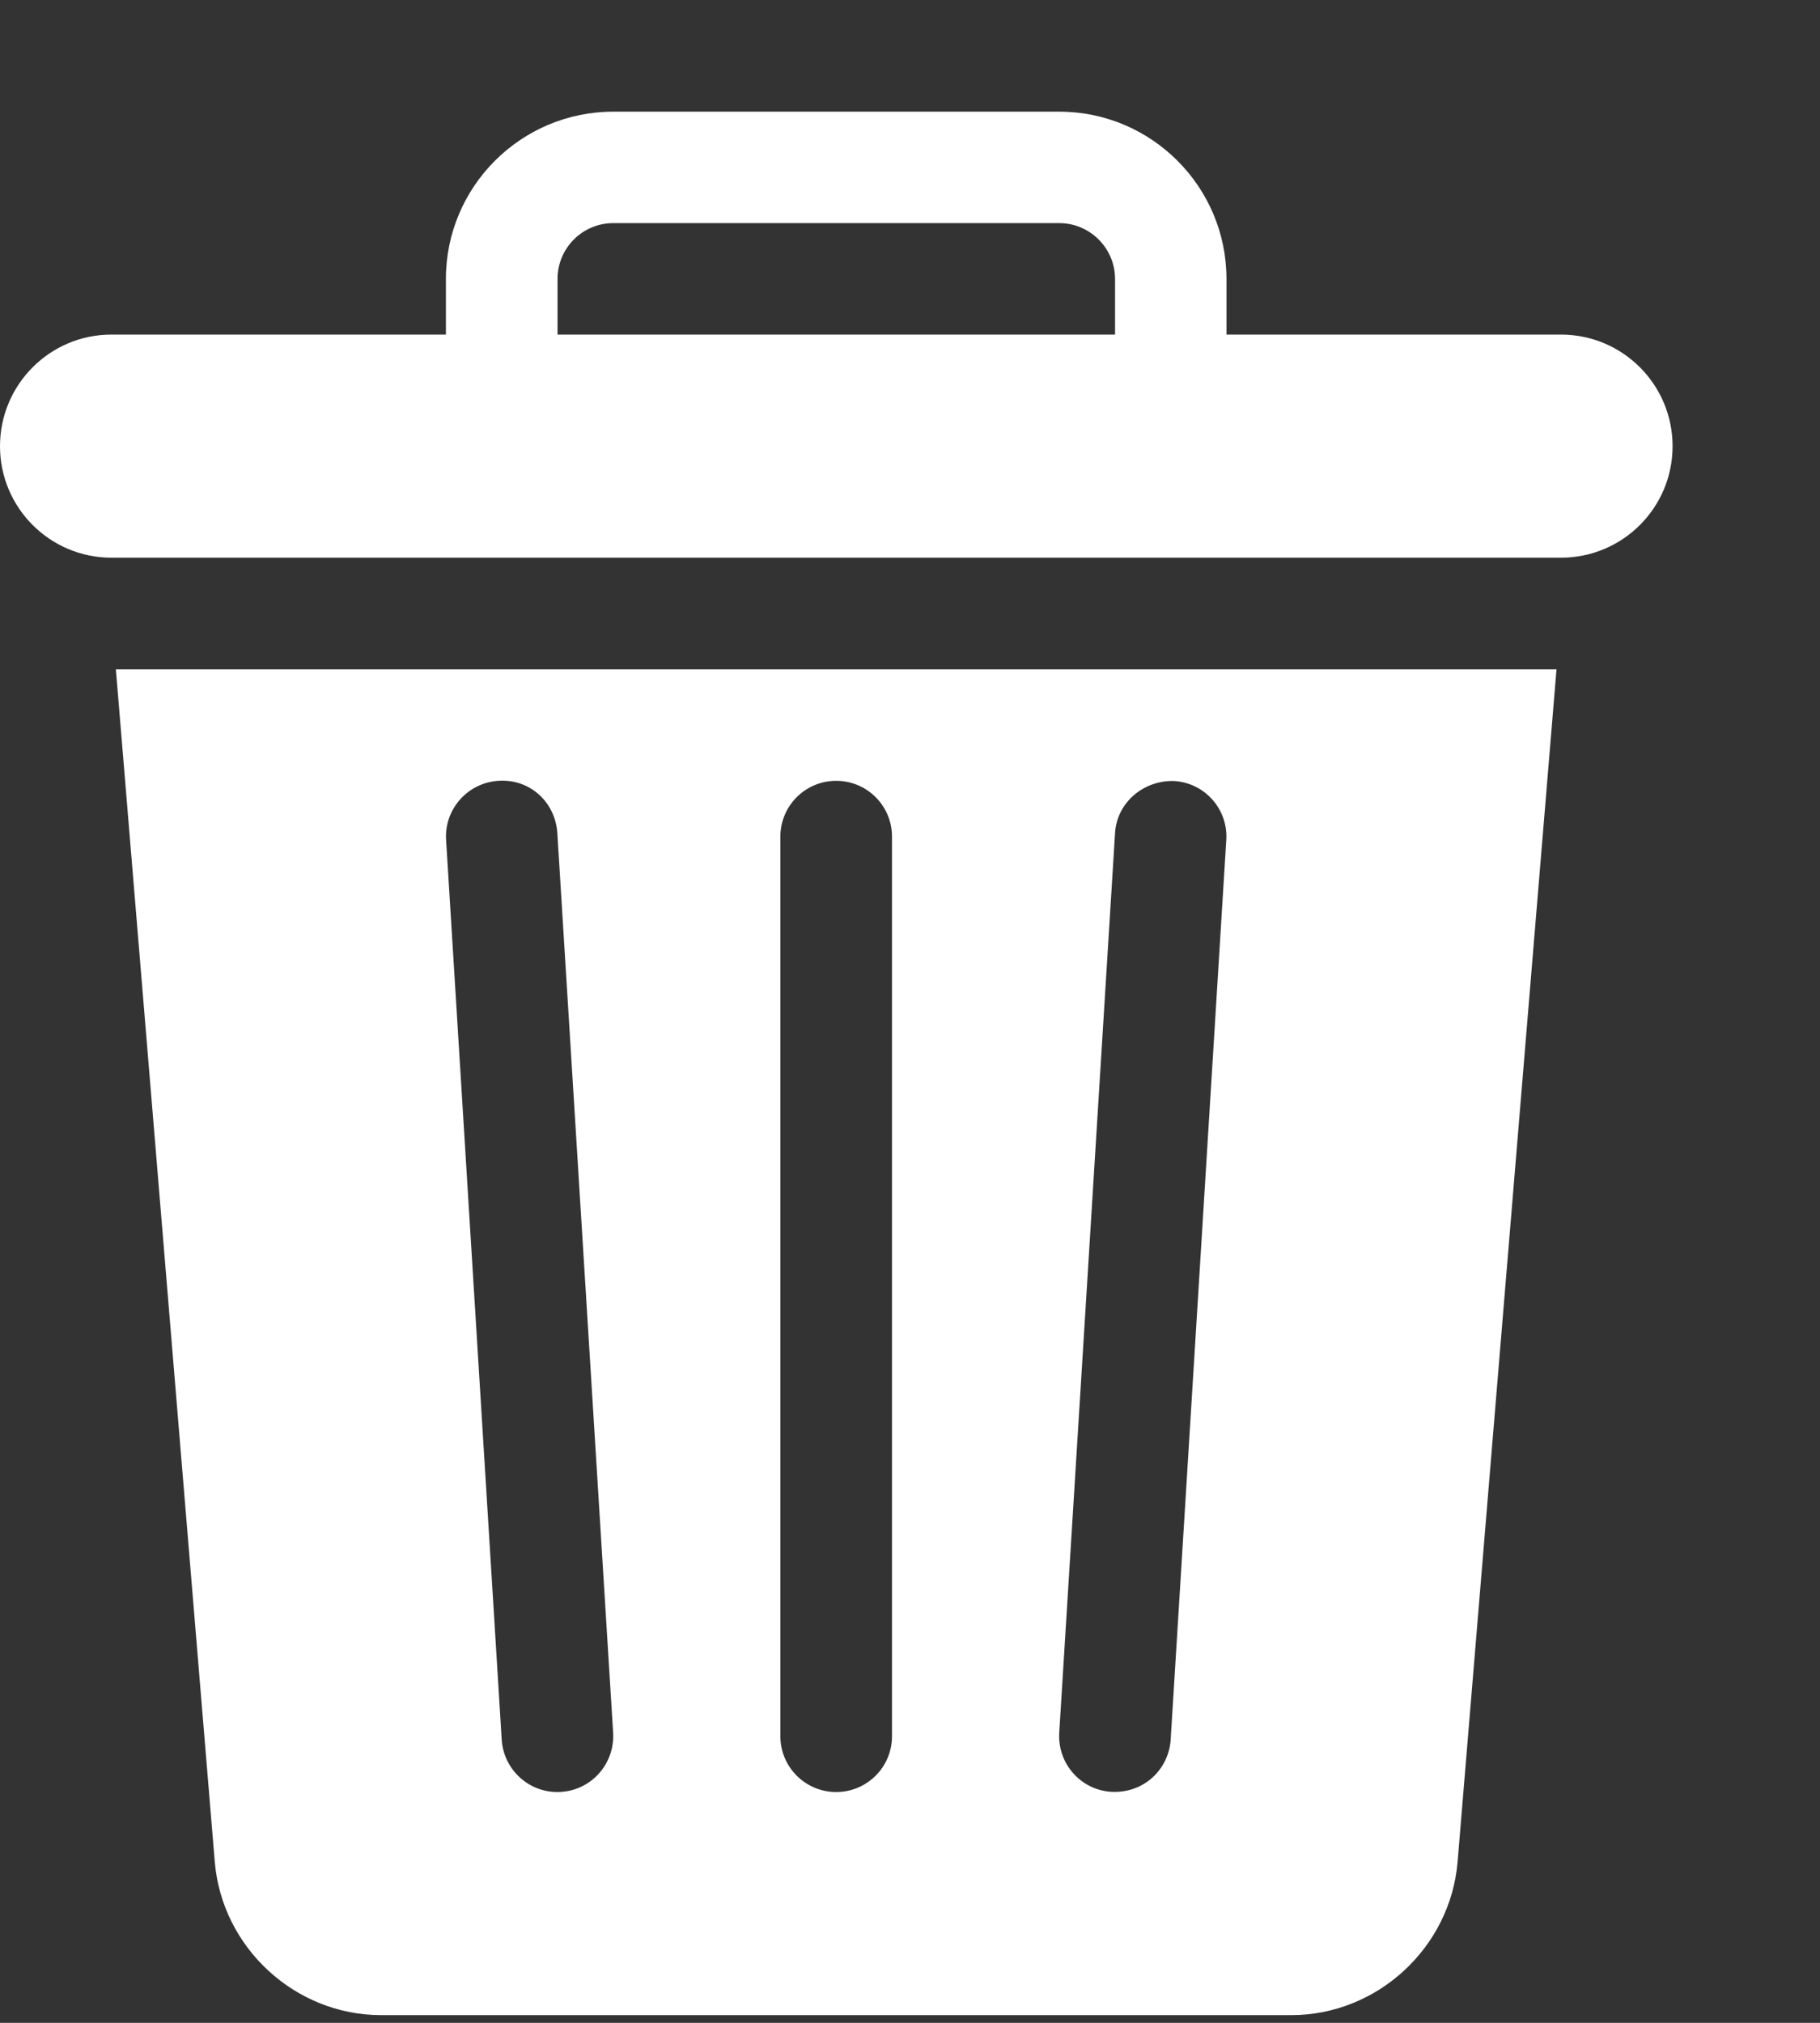 <svg width="9" height="10" viewBox="0 0 9 10" fill="none" xmlns="http://www.w3.org/2000/svg">
<rect x="0" y="0" width="9" height="10" fill="#333333" stroke="none"/>
<path d="M0.573 3.309L1.062 9.203C1.097 9.628 1.459 9.962 1.885 9.962H6.385C6.811 9.962 7.173 9.628 7.208 9.203L7.697 3.309H0.573ZM2.756 8.859C2.612 8.859 2.491 8.747 2.481 8.601L2.206 4.153C2.196 4.001 2.312 3.87 2.464 3.86C2.621 3.849 2.746 3.966 2.756 4.118L3.032 8.566C3.041 8.724 2.917 8.859 2.756 8.859ZM4.411 8.583C4.411 8.736 4.287 8.859 4.135 8.859C3.983 8.859 3.859 8.736 3.859 8.583V4.136C3.859 3.983 3.983 3.86 4.135 3.86C4.287 3.86 4.411 3.983 4.411 4.136V8.583ZM6.064 4.153L5.789 8.601C5.779 8.745 5.659 8.866 5.496 8.858C5.344 8.849 5.229 8.718 5.238 8.566L5.514 4.118C5.523 3.966 5.657 3.856 5.806 3.861C5.958 3.87 6.074 4.001 6.064 4.153Z" fill="white"/>
<path d="M7.719 1.654H6.065V1.379C6.065 0.923 5.694 0.552 5.238 0.552H3.033C2.576 0.552 2.205 0.923 2.205 1.379V1.654H0.551C0.247 1.654 0 1.901 0 2.206C0 2.51 0.247 2.757 0.551 2.757C3.087 2.757 5.184 2.757 7.719 2.757C8.024 2.757 8.271 2.51 8.271 2.206C8.271 1.901 8.024 1.654 7.719 1.654ZM5.514 1.654H2.757V1.379C2.757 1.227 2.88 1.103 3.033 1.103H5.238C5.39 1.103 5.514 1.227 5.514 1.379V1.654Z" fill="white"/>
</svg>
